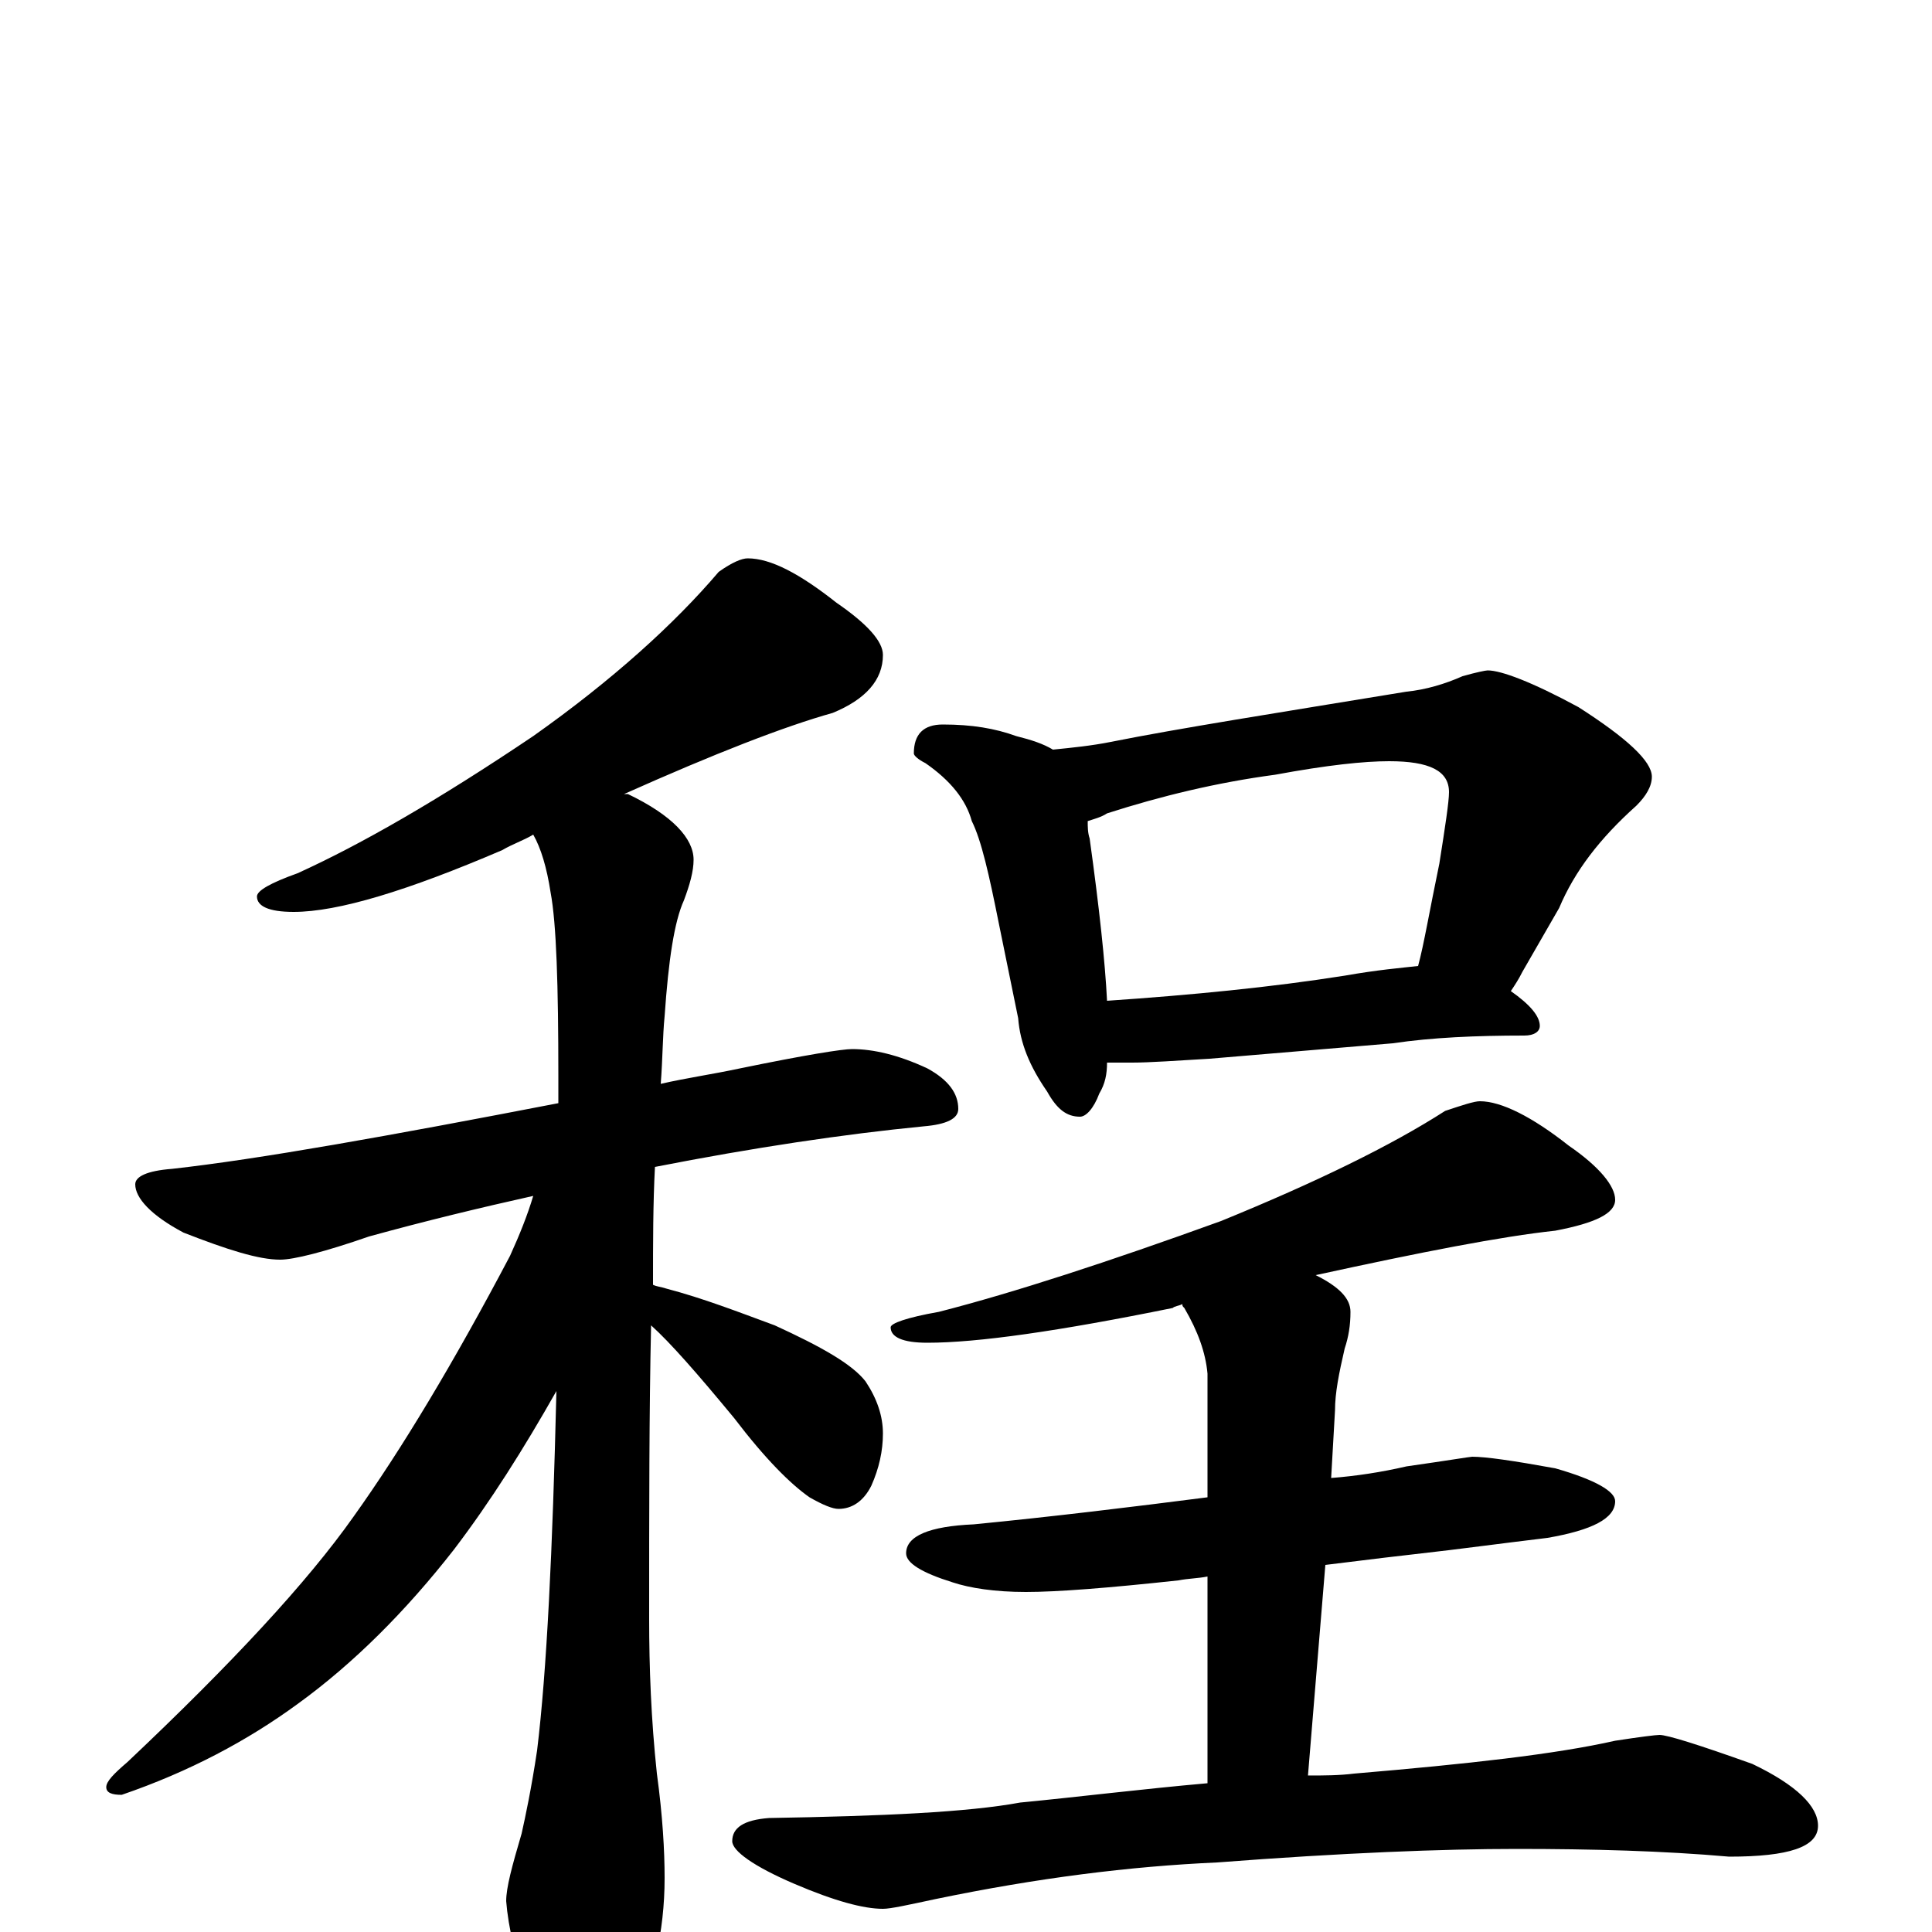 <?xml version="1.0" encoding="utf-8" ?>
<!DOCTYPE svg PUBLIC "-//W3C//DTD SVG 1.1//EN" "http://www.w3.org/Graphics/SVG/1.1/DTD/svg11.dtd">
<svg version="1.1" id="Layer_1" xmlns="http://www.w3.org/2000/svg" xmlns:xlink="http://www.w3.org/1999/xlink" x="0px" y="145px" width="1000px" height="1000px" viewBox="0 0 1000 1000" enable-background="new 0 0 1000 1000" xml:space="preserve">
<g id="Layer_1">
<path id="glyph" transform="matrix(1 0 0 -1 0 1000)" d="M387,711C399,711 414,703 433,688C449,677 457,668 457,661C457,648 448,638 431,631C406,624 370,610 323,589C324,589 324,589 325,589C348,578 359,566 359,555C359,549 357,542 354,534C349,523 346,503 344,474C343,464 343,452 342,439C355,442 369,444 383,447C417,454 436,457 441,457C452,457 465,454 480,447C491,441 496,434 496,426C496,421 490,418 478,417C437,413 390,406 339,396C338,377 338,357 338,335C340,334 342,334 345,333C364,328 382,321 401,314C425,303 441,294 448,285C454,276 457,267 457,258C457,249 455,240 451,231C447,223 441,219 434,219C431,219 426,221 419,225C409,232 396,245 380,266C361,289 347,305 337,314C336,270 336,219 336,162C336,137 337,110 340,82C343,60 344,42 344,28C344,0 338,-26 326,-49C317,-66 308,-74 301,-74C295,-74 287,-63 276,-40C267,-16 263,3 262,16C262,23 265,34 270,51C272,60 275,74 278,94C283,135 286,197 288,280C271,250 254,223 235,198C210,166 183,139 154,118C128,99 98,83 63,71C58,71 55,72 55,75C55,78 59,82 66,88C120,139 159,181 183,215C208,250 235,295 264,350C269,361 273,371 276,381C249,375 220,368 191,360C168,352 152,348 145,348C134,348 118,353 95,362C78,371 70,380 70,387C70,391 76,394 89,395C134,400 201,412 289,429C289,434 289,438 289,443C289,490 288,522 285,538C283,551 280,561 276,568C271,565 265,563 260,560C211,539 175,528 152,528C139,528 133,531 133,536C133,539 140,543 154,548C187,563 227,586 276,619C317,648 349,677 372,704C379,709 384,711 387,711M488,625C503,625 515,623 526,619C534,617 540,615 545,612C555,613 565,614 575,616C610,623 661,631 728,642C738,643 748,646 757,650C764,652 769,653 770,653C777,653 793,647 817,634C842,618 855,606 855,598C855,593 852,588 847,583C828,566 815,549 807,530l-19,-33C786,493 784,490 782,487C792,480 797,474 797,469C797,466 794,464 789,464C764,464 741,463 721,460l-95,-8C609,451 595,450 586,450C581,450 577,450 573,450C573,444 572,439 569,434C566,426 562,422 559,422C552,422 547,426 542,435C533,448 528,460 527,473l-10,49C512,547 508,565 503,575C500,586 492,596 479,605C475,607 473,609 473,610C473,620 478,625 488,625M573,482C617,485 658,489 696,495C713,498 725,499 734,500C737,511 740,529 745,553C748,572 750,585 750,590C750,601 740,606 719,606C706,606 687,604 660,599C630,595 601,588 573,579C570,577 566,576 563,575C563,572 563,569 564,566C569,530 572,502 573,482M766,430C777,430 793,422 812,407C828,396 836,386 836,379C836,372 826,367 805,363C777,360 736,352 681,340C693,334 699,328 699,321C699,314 698,308 696,302C693,289 691,279 691,270l-2,-35C702,236 715,238 728,241C749,244 761,246 762,246C769,246 783,244 805,240C826,234 836,228 836,223C836,214 824,208 801,204C776,201 754,198 736,196C727,195 710,193 686,190l-9,-109C685,81 693,81 701,82C760,87 805,92 836,99C849,101 857,102 859,102C863,102 879,97 907,87C930,76 941,65 941,55C941,44 926,39 895,39C861,42 824,43 785,43C747,43 695,41 630,36C585,34 537,28 484,17C470,14 461,12 457,12C447,12 432,16 411,25C390,34 379,42 379,47C379,54 385,58 398,59C457,60 501,62 528,67C559,70 591,74 625,77l0,107C620,183 615,183 610,182C573,178 547,176 531,176C515,176 502,178 493,181C477,186 469,191 469,196C469,205 481,210 504,211C545,215 586,220 625,225l0,64C624,300 620,311 613,323C612,324 612,324 612,325C610,324 608,324 607,323C548,311 506,305 480,305C467,305 461,308 461,313C461,315 469,318 486,321C525,331 574,347 632,368C681,388 720,407 748,425C757,428 763,430 766,430z"/>
</g>
</svg>
